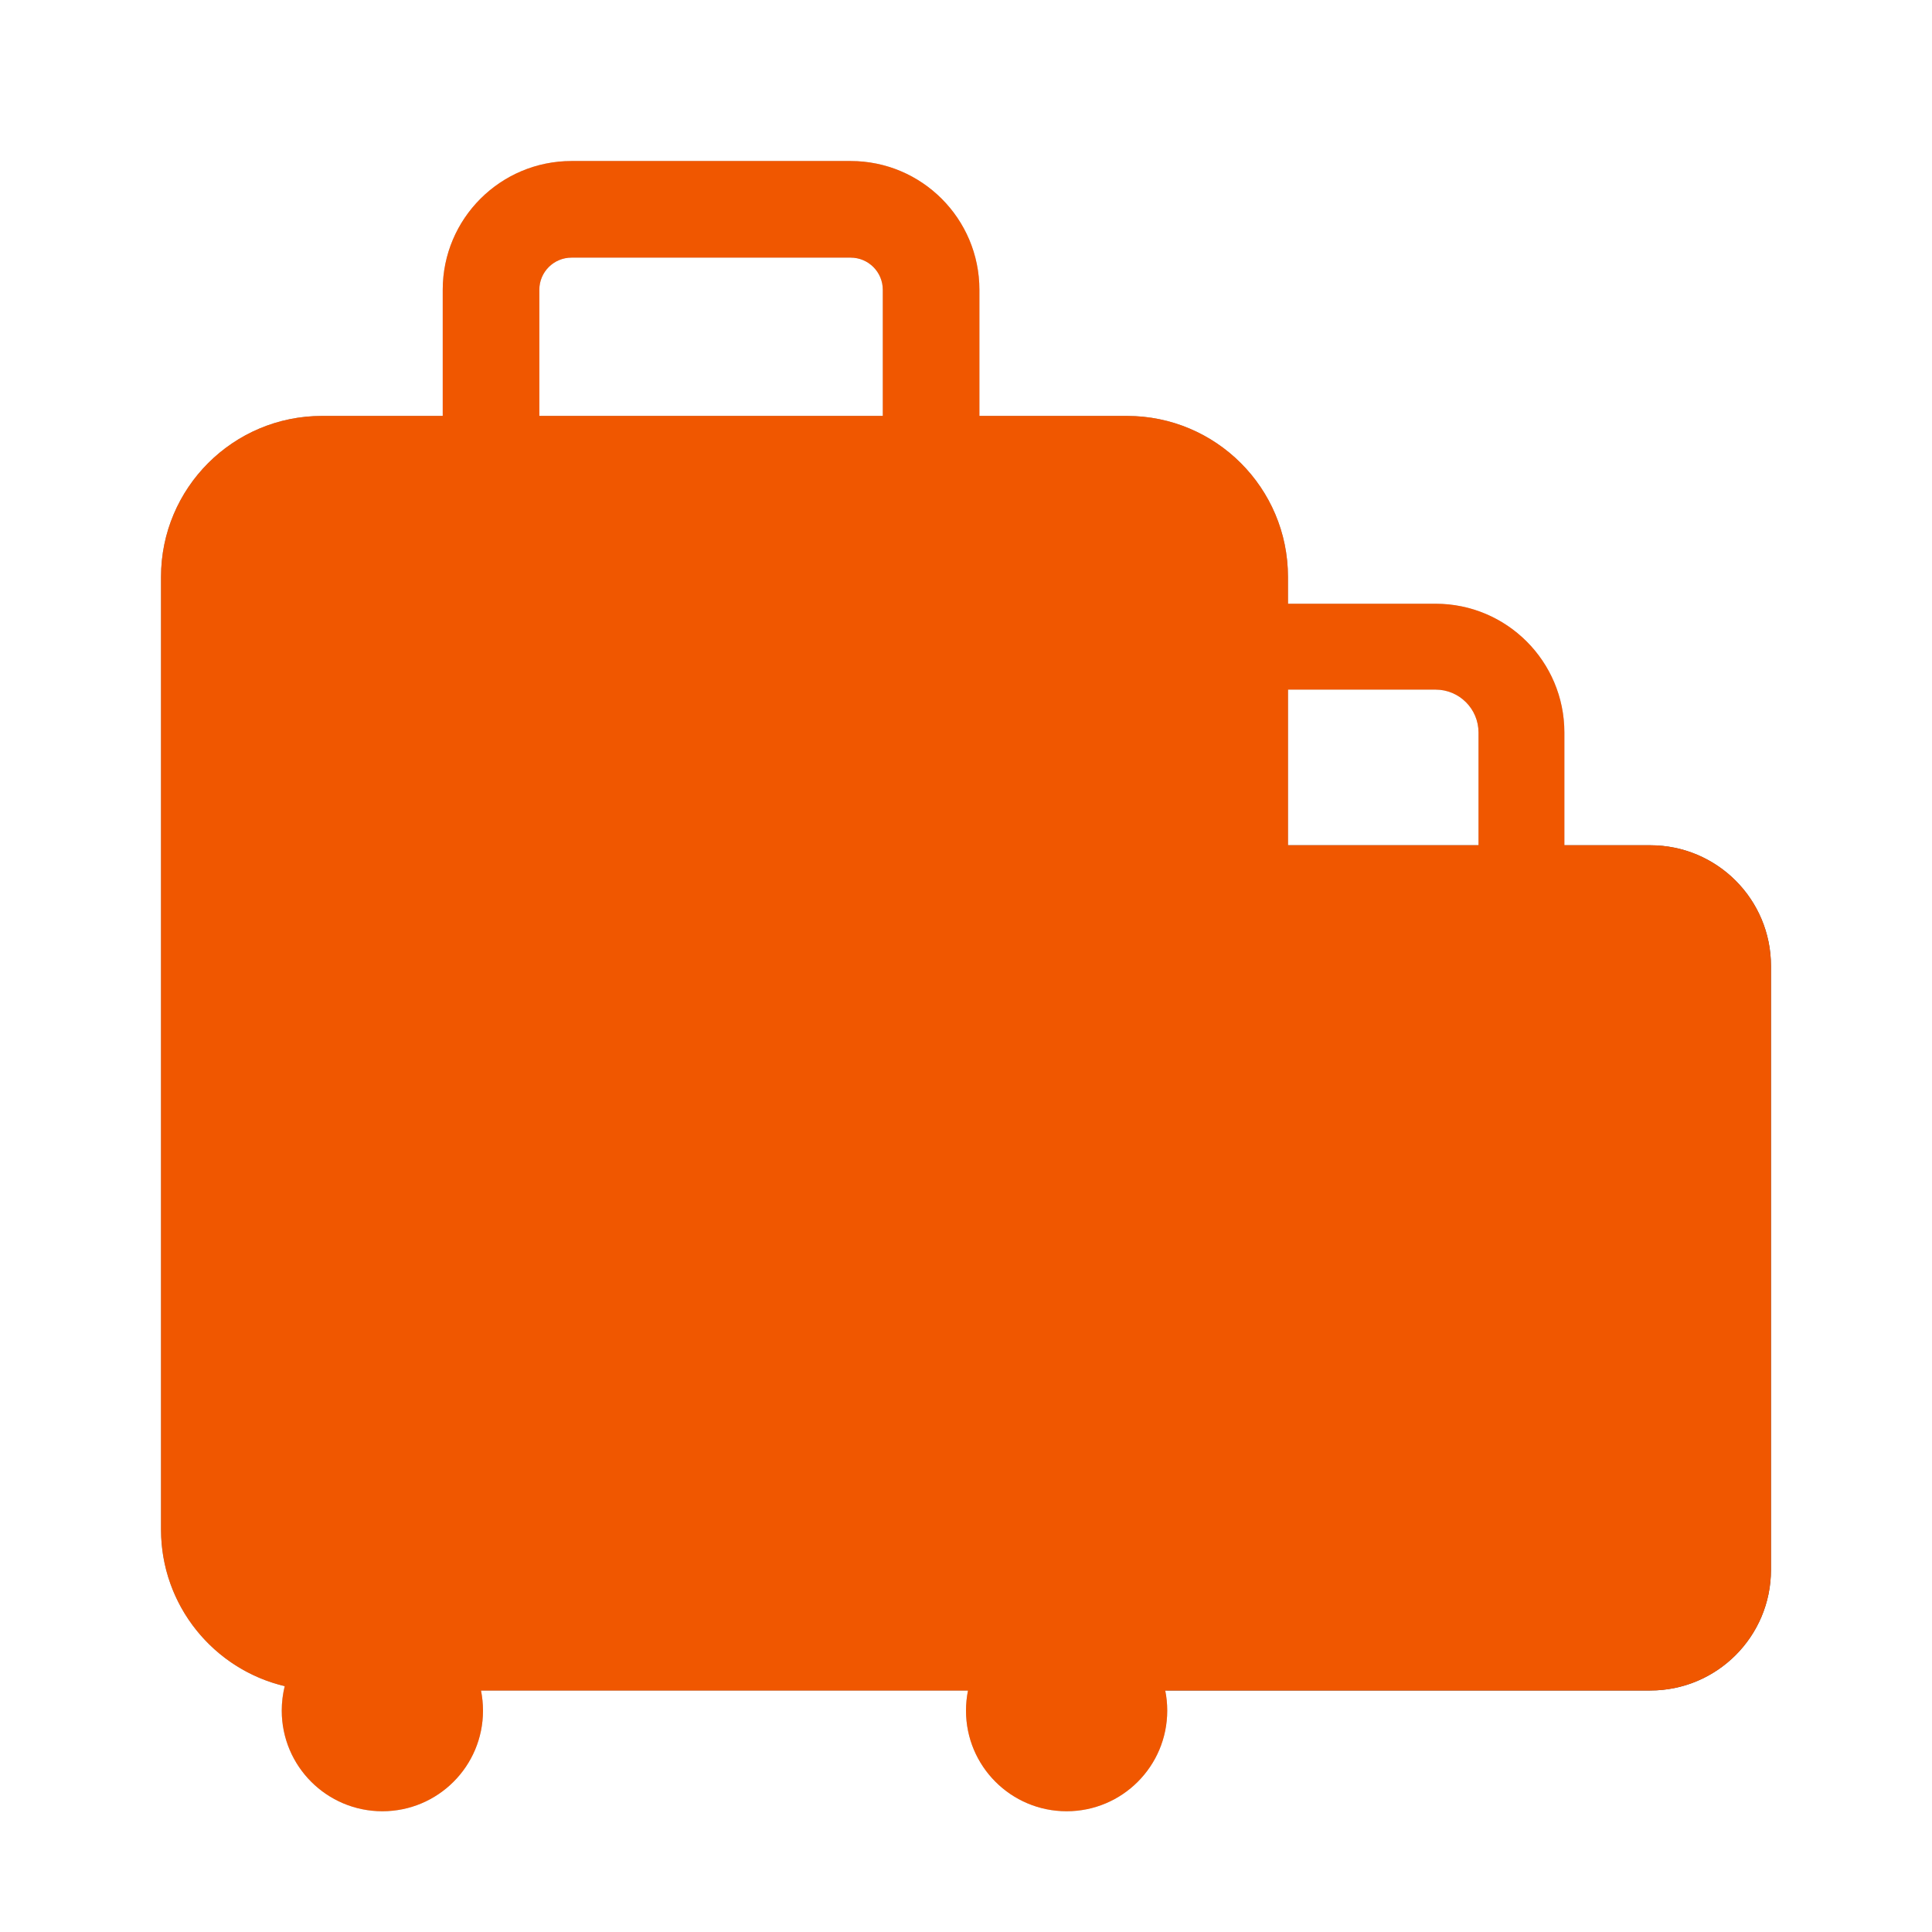 <svg width="32" height="32" viewBox="0 0 32 32" fill="none" xmlns="http://www.w3.org/2000/svg">
<ellipse cx="6.333" cy="28.333" rx="1.667" ry="1.667" fill="#BEC2C9"/>
<path fill-rule="evenodd" clip-rule="evenodd" d="M16.667 12.133C16.667 10.955 17.622 10 18.8 10H23.778C24.956 10 25.911 10.955 25.911 12.133V15.156C25.911 16.334 24.956 17.289 23.778 17.289H18.8C17.622 17.289 16.667 16.334 16.667 15.156V12.133ZM18.8 11.422C18.407 11.422 18.089 11.741 18.089 12.133V15.156C18.089 15.548 18.407 15.867 18.8 15.867H23.778C24.171 15.867 24.489 15.548 24.489 15.156V12.133C24.489 11.741 24.171 11.422 23.778 11.422H18.8Z" fill="#BEC2C9"/>
<path d="M17.333 16C17.333 14.895 18.229 14 19.333 14H27.333C28.438 14 29.333 14.895 29.333 16V26C29.333 27.105 28.438 28 27.333 28H19.333C18.229 28 17.333 27.105 17.333 26V16Z" fill="#4B4F56"/>
<path d="M19.333 28.333C19.333 29.254 18.587 30 17.667 30C16.746 30 16 29.254 16 28.333C16 27.413 16.746 26.667 17.667 26.667C18.587 26.667 19.333 27.413 19.333 28.333Z" fill="#BEC2C9"/>
<path fill-rule="evenodd" clip-rule="evenodd" d="M14.089 4.267H9.467C9.172 4.267 8.933 4.505 8.933 4.8V8.978C8.933 9.272 9.172 9.511 9.467 9.511H14.089C14.383 9.511 14.622 9.272 14.622 8.978V4.8C14.622 4.505 14.383 4.267 14.089 4.267ZM9.467 2.667C8.289 2.667 7.333 3.622 7.333 4.8V8.978C7.333 10.156 8.289 11.111 9.467 11.111H14.089C15.267 11.111 16.222 10.156 16.222 8.978V4.8C16.222 3.622 15.267 2.667 14.089 2.667H9.467Z" fill="#BEC2C9"/>
<path d="M2.667 9.555C2.667 8.083 3.861 6.889 5.333 6.889H18.667C20.139 6.889 21.333 8.083 21.333 9.555V25.333C21.333 26.806 20.139 28 18.667 28H5.333C3.861 28 2.667 26.806 2.667 25.333V9.555Z" fill="#90949C"/>
<path fill-rule="evenodd" clip-rule="evenodd" d="M12 14.252C12.608 13.473 13.576 12.667 14.667 12.667C16.508 12.667 18 14.105 18 15.88C18 16.699 17.682 17.446 17.158 18.014L12.368 23.173C12.17 23.387 11.83 23.387 11.632 23.173L6.842 18.014C6.318 17.446 6 16.699 6 15.88C6 14.105 7.492 12.667 9.333 12.667C10.424 12.667 11.392 13.473 12 14.252Z" fill="#DDDFE2"/>
<g style="mix-blend-mode:color">
<path fill-rule="evenodd" clip-rule="evenodd" d="M14.089 4.267H9.467C9.172 4.267 8.933 4.505 8.933 4.8V6.889H14.622V4.8C14.622 4.505 14.383 4.267 14.089 4.267ZM16.222 6.889V4.8C16.222 3.622 15.267 2.667 14.089 2.667H9.467C8.288 2.667 7.333 3.622 7.333 4.8V6.889H5.333C3.861 6.889 2.667 8.083 2.667 9.555V25.333C2.667 26.593 3.541 27.65 4.716 27.928C4.684 28.058 4.667 28.194 4.667 28.333C4.667 29.254 5.413 30 6.333 30C7.254 30 8 29.254 8 28.333C8 28.219 7.988 28.108 7.967 28H16.033C16.012 28.108 16 28.219 16 28.333C16 29.254 16.746 30 17.667 30C18.587 30 19.333 29.254 19.333 28.333C19.333 28.219 19.322 28.108 19.3 28C19.311 28 19.322 28 19.333 28H27.333C28.438 28 29.333 27.105 29.333 26V16C29.333 14.895 28.438 14 27.333 14H25.911V12.133C25.911 10.955 24.956 10 23.778 10H21.333V9.555C21.333 8.083 20.139 6.889 18.667 6.889H16.222ZM21.333 14V11.422H23.778C24.171 11.422 24.489 11.741 24.489 12.133V14H21.333Z" fill="#F05700"/>
</g>
</svg>
